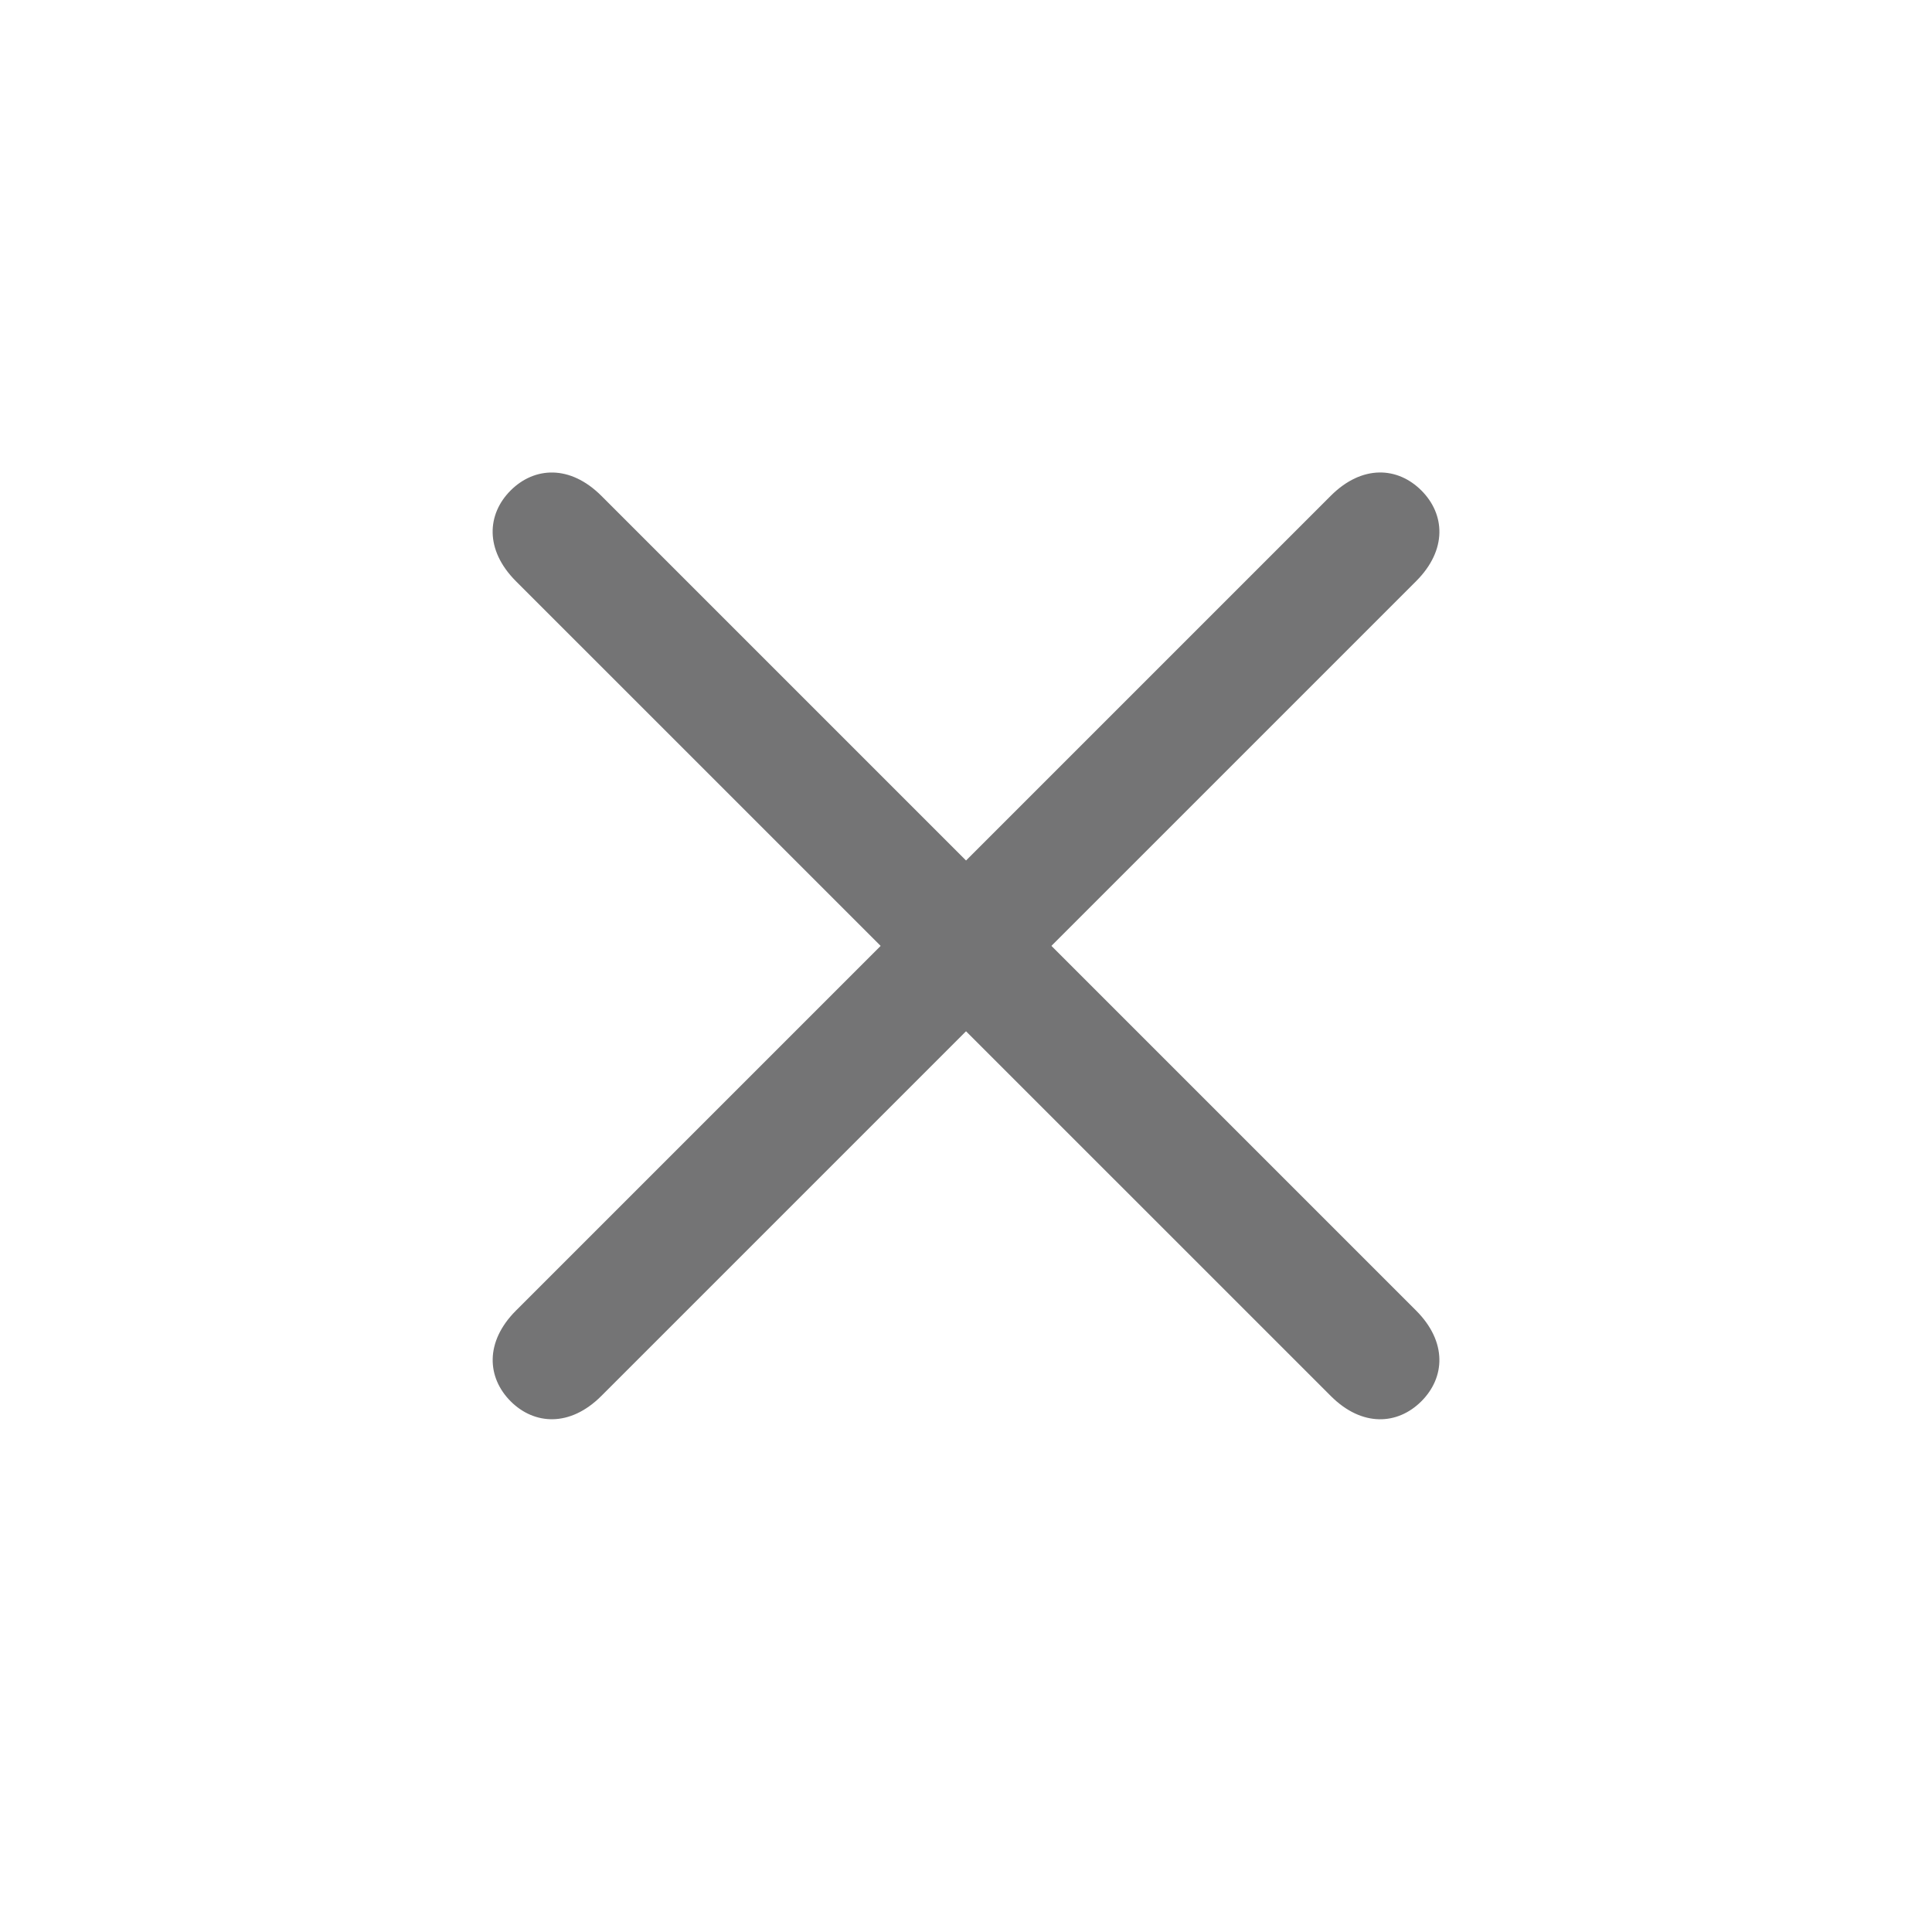 <svg width="24" height="24" viewBox="0 0 24 24" fill="none" xmlns="http://www.w3.org/2000/svg">
<path fill-rule="evenodd" clip-rule="evenodd" d="M17.657 6.093C17.95 6.386 17.982 6.829 17.592 7.219L7.47 17.341C7.08 17.731 6.636 17.7 6.343 17.407C6.051 17.114 6.019 16.671 6.41 16.28L16.531 6.159C16.922 5.768 17.364 5.8 17.657 6.093Z" fill="#747475"/>
<path fill-rule="evenodd" clip-rule="evenodd" d="M17.657 17.407C17.364 17.7 16.921 17.732 16.531 17.341L6.409 7.22C6.019 6.829 6.05 6.386 6.343 6.093C6.636 5.8 7.079 5.769 7.47 6.159L17.591 16.28C17.982 16.671 17.95 17.114 17.657 17.407Z" fill="#747475"/>
</svg>
